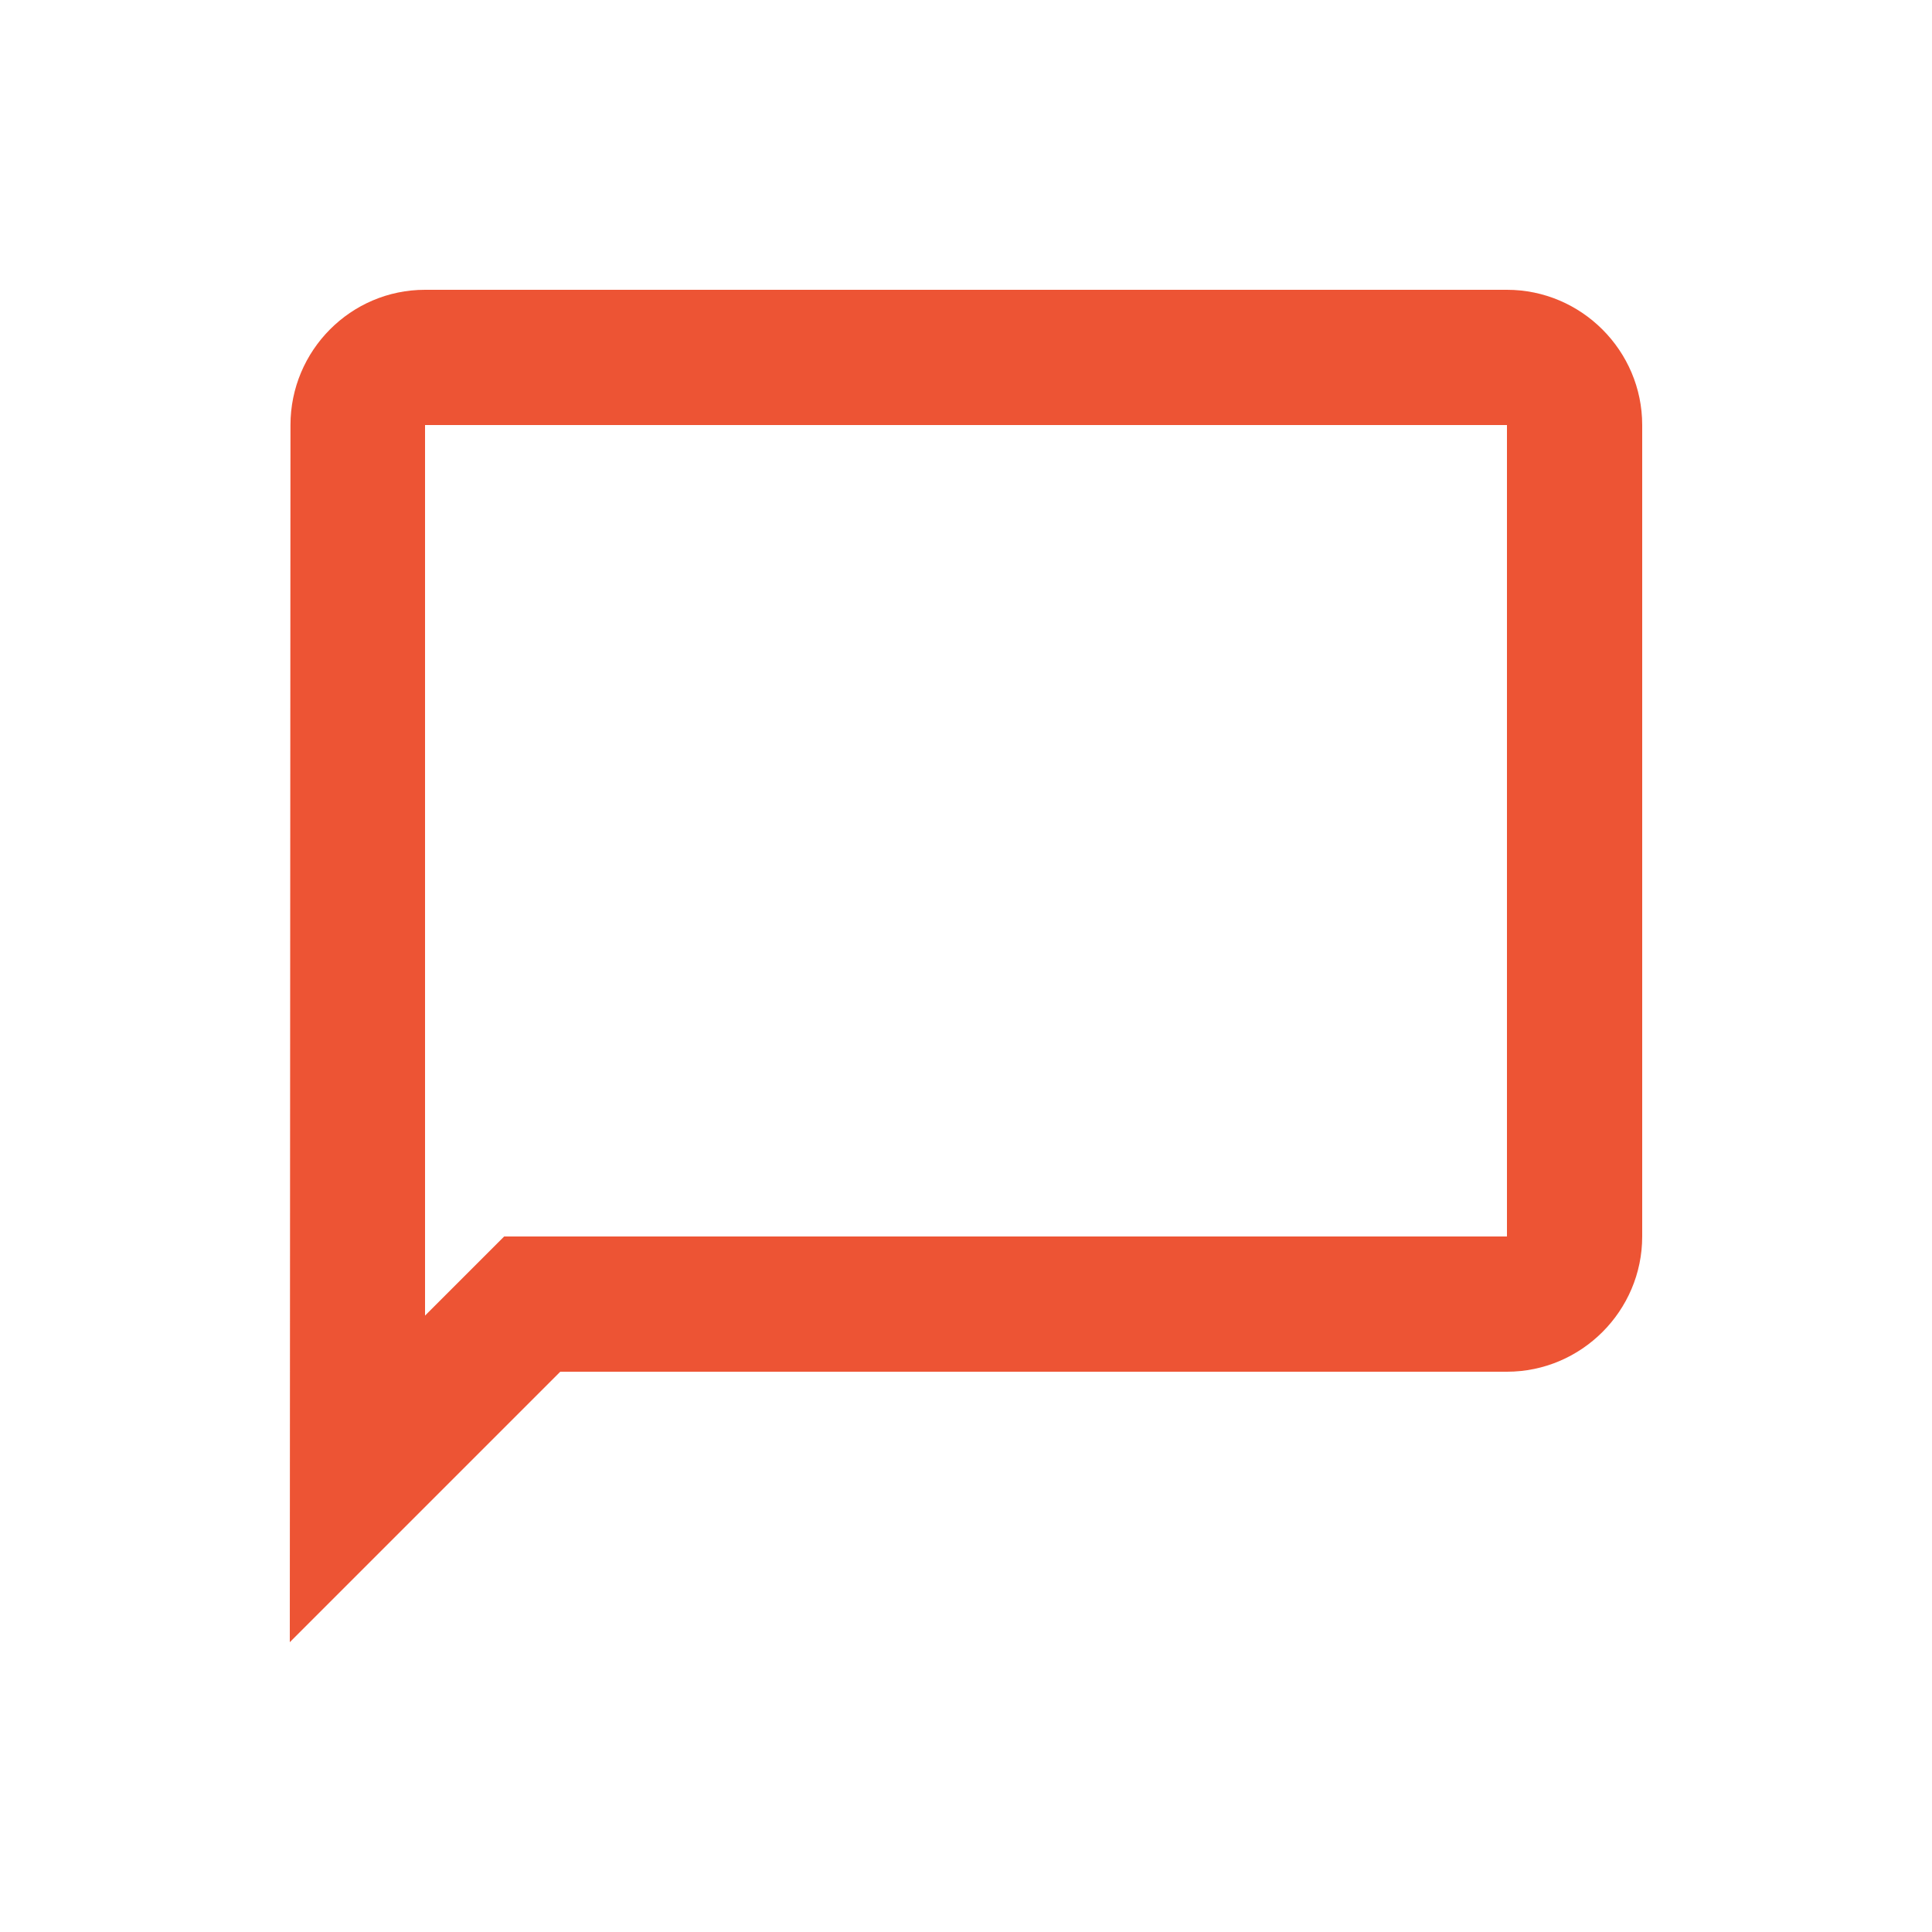 <svg width="20" height="20" viewBox="0 0 20 20" fill="none" xmlns="http://www.w3.org/2000/svg">
<g clip-path="url(#clip0_1_3538)">
<path d="M15.6 3H10H4.4C3.63 3 3.007 3.63 3.007 4.4L3 17L5.8 14.2H15.6C16.37 14.2 17 13.57 17 12.8V4.4C17 3.63 16.37 3 15.6 3ZM15.6 12.8H5.219L4.806 13.213L4.4 13.619V4.4H15.6V12.8Z" fill="#ED5434"/>
</g>
<defs>
<clipPath id="clip0_1_3538">
<rect width="20" height="20" fill="white"/>
</clipPath>
</defs>
</svg>
